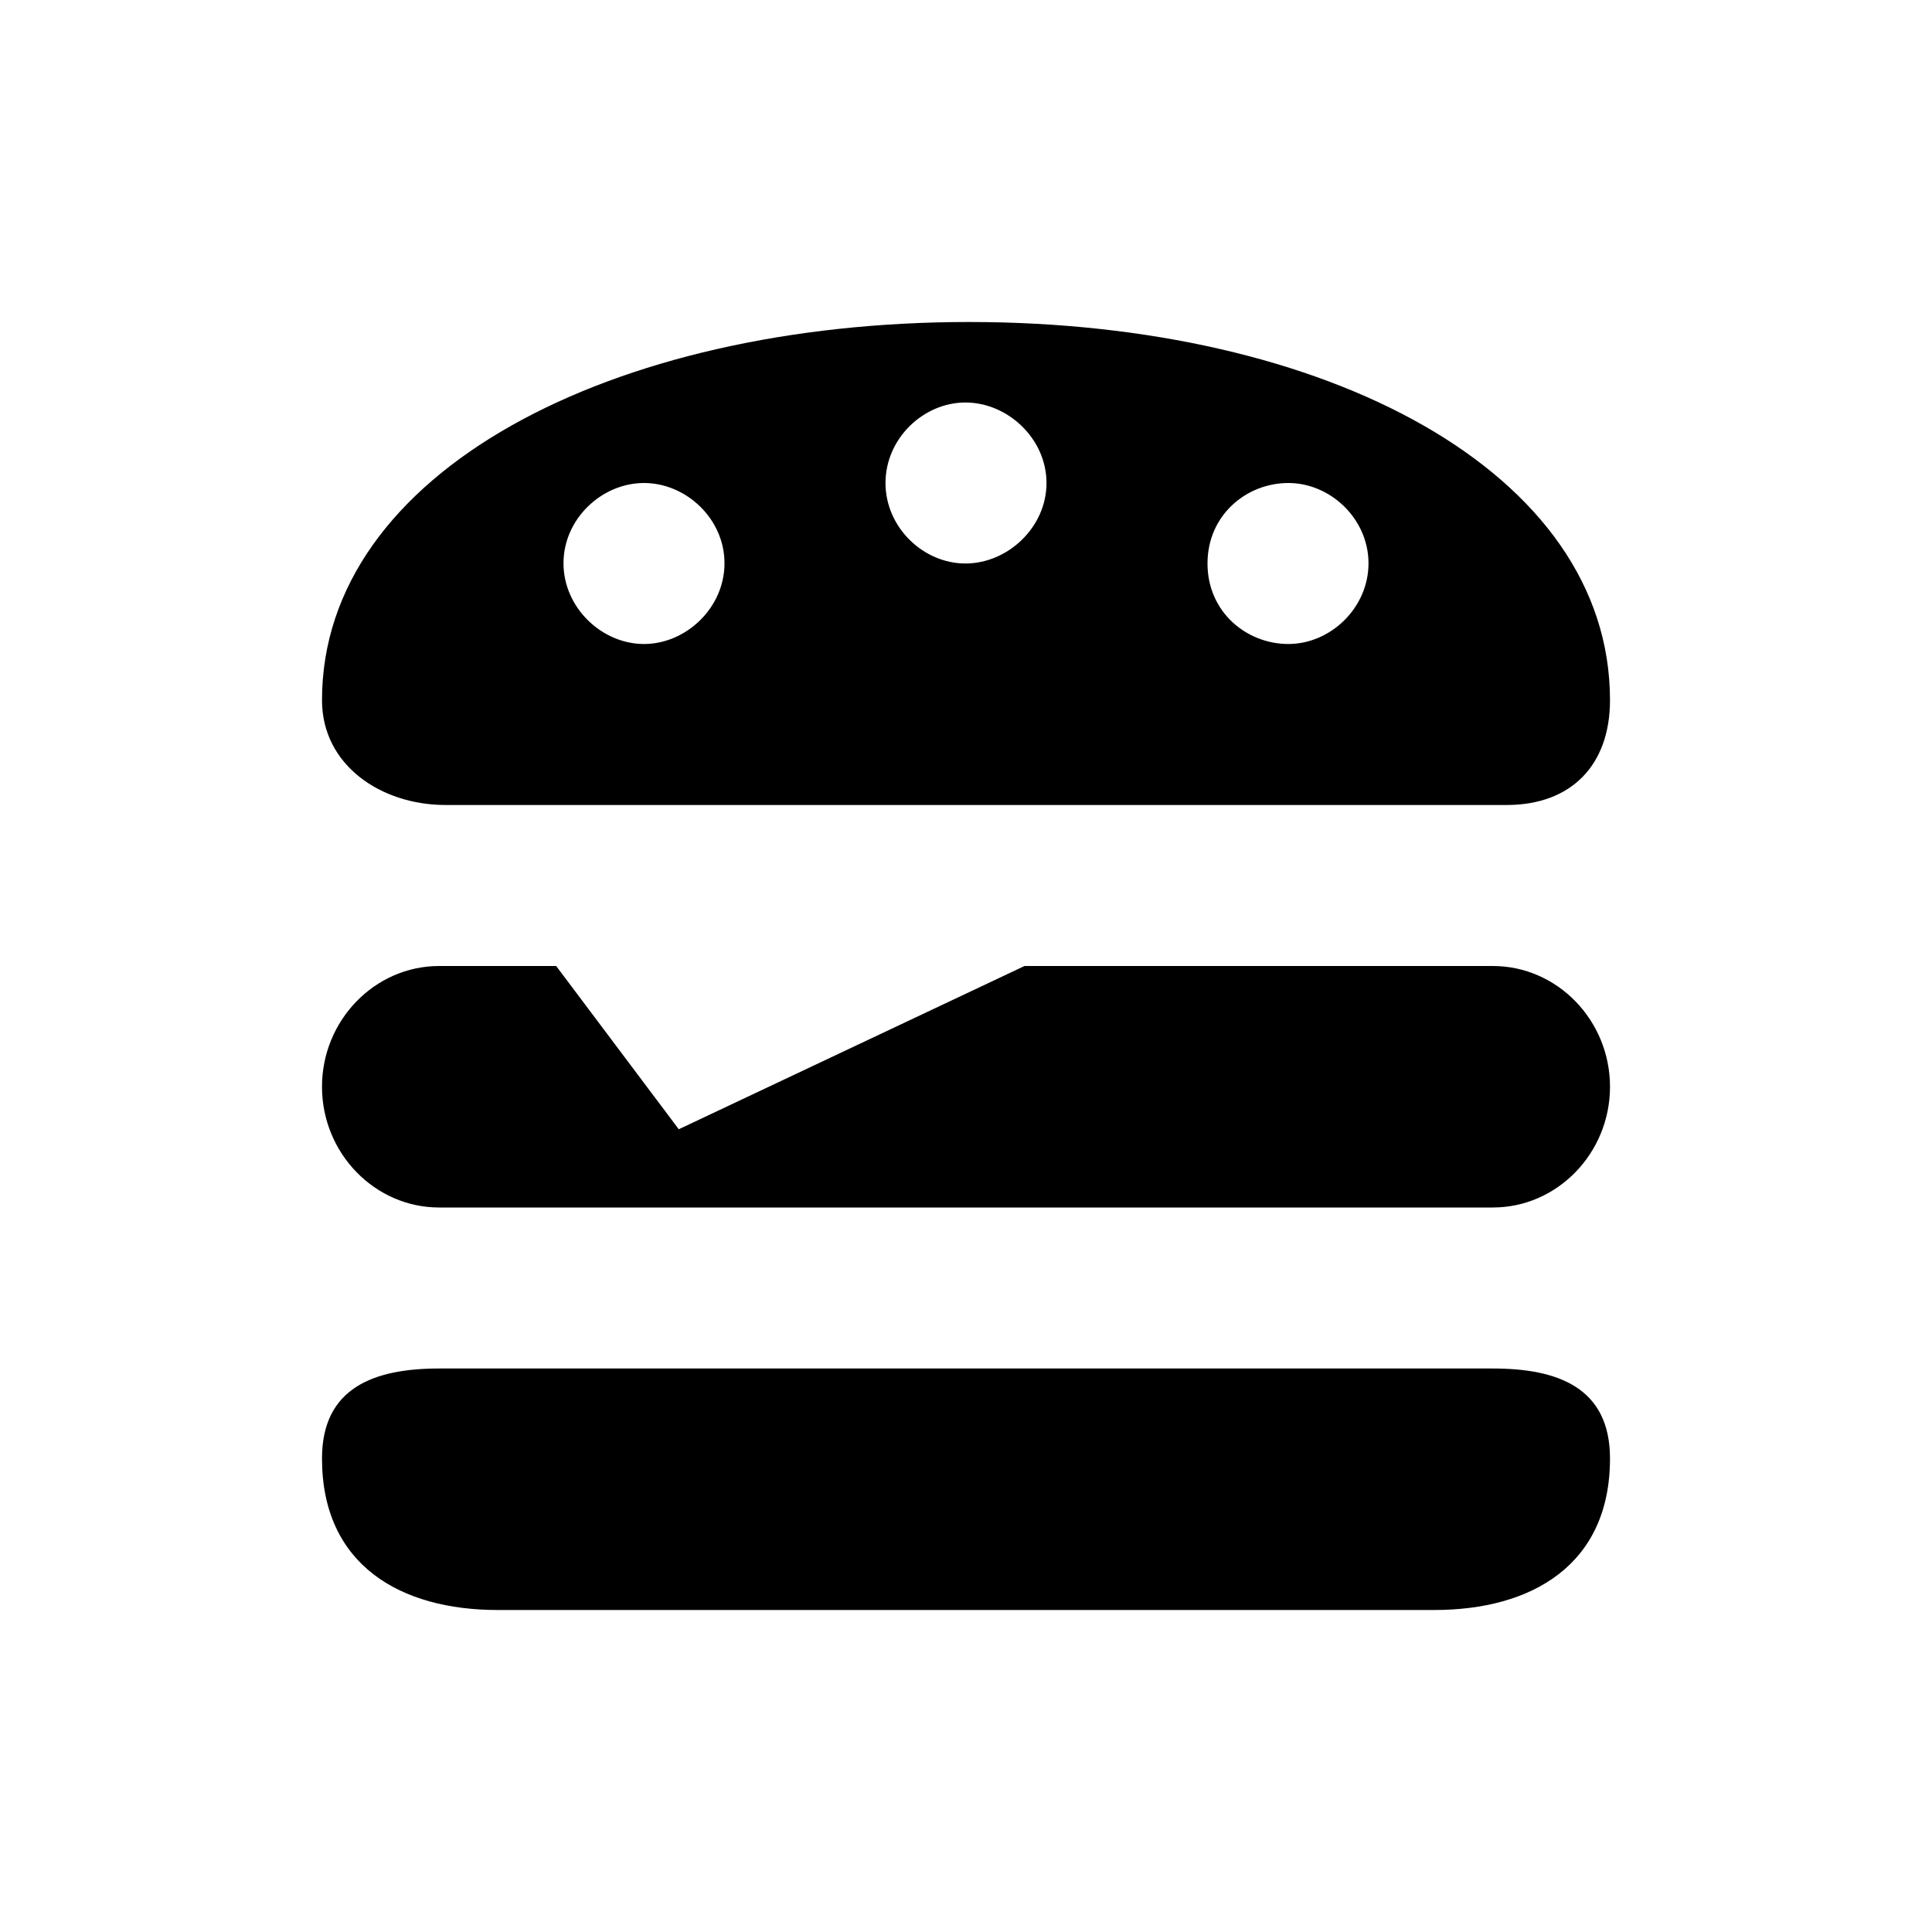 <svg xmlns="http://www.w3.org/2000/svg" width="24" height="24" viewBox="0 0 24 24"><g fill="none" fill-rule="evenodd"><path fill="#000" d="M18.545 12h-5.818l-4.295 2.028L6.909 12H5.455C4.655 12 4 12.675 4 13.5S4.655 15 5.455 15h13.09c.8 0 1.455-.675 1.455-1.5s-.655-1.5-1.455-1.5zm-13.01-2h13.18C19.519 10 20 9.504 20 8.698 20 5.866 16.483 4 12.038 4 7.594 4 4 5.866 4 8.698 4 9.504 4.731 10 5.536 10zm10.47-4c.52 0 .995.443.995.998C17 7.553 16.526 8 16.005 8S15 7.602 15 7s.484-1 1.005-1zm-4.012-1C12.517 5 13 5.448 13 6s-.483 1-1.007 1C11.47 7 11 6.552 11 6s.47-1 .993-1zM8 6c.523 0 1 .444 1 .997C9 7.55 8.523 8 8 8s-1-.45-1-1.003C7 6.444 7.477 6 8 6zm10.545 11H5.455C4.652 17 4 17.235 4 18.118 4 19.444 4.977 20 6.182 20h11.636C19.023 20 20 19.444 20 18.118c0-.883-.652-1.118-1.455-1.118z"/></g></svg>